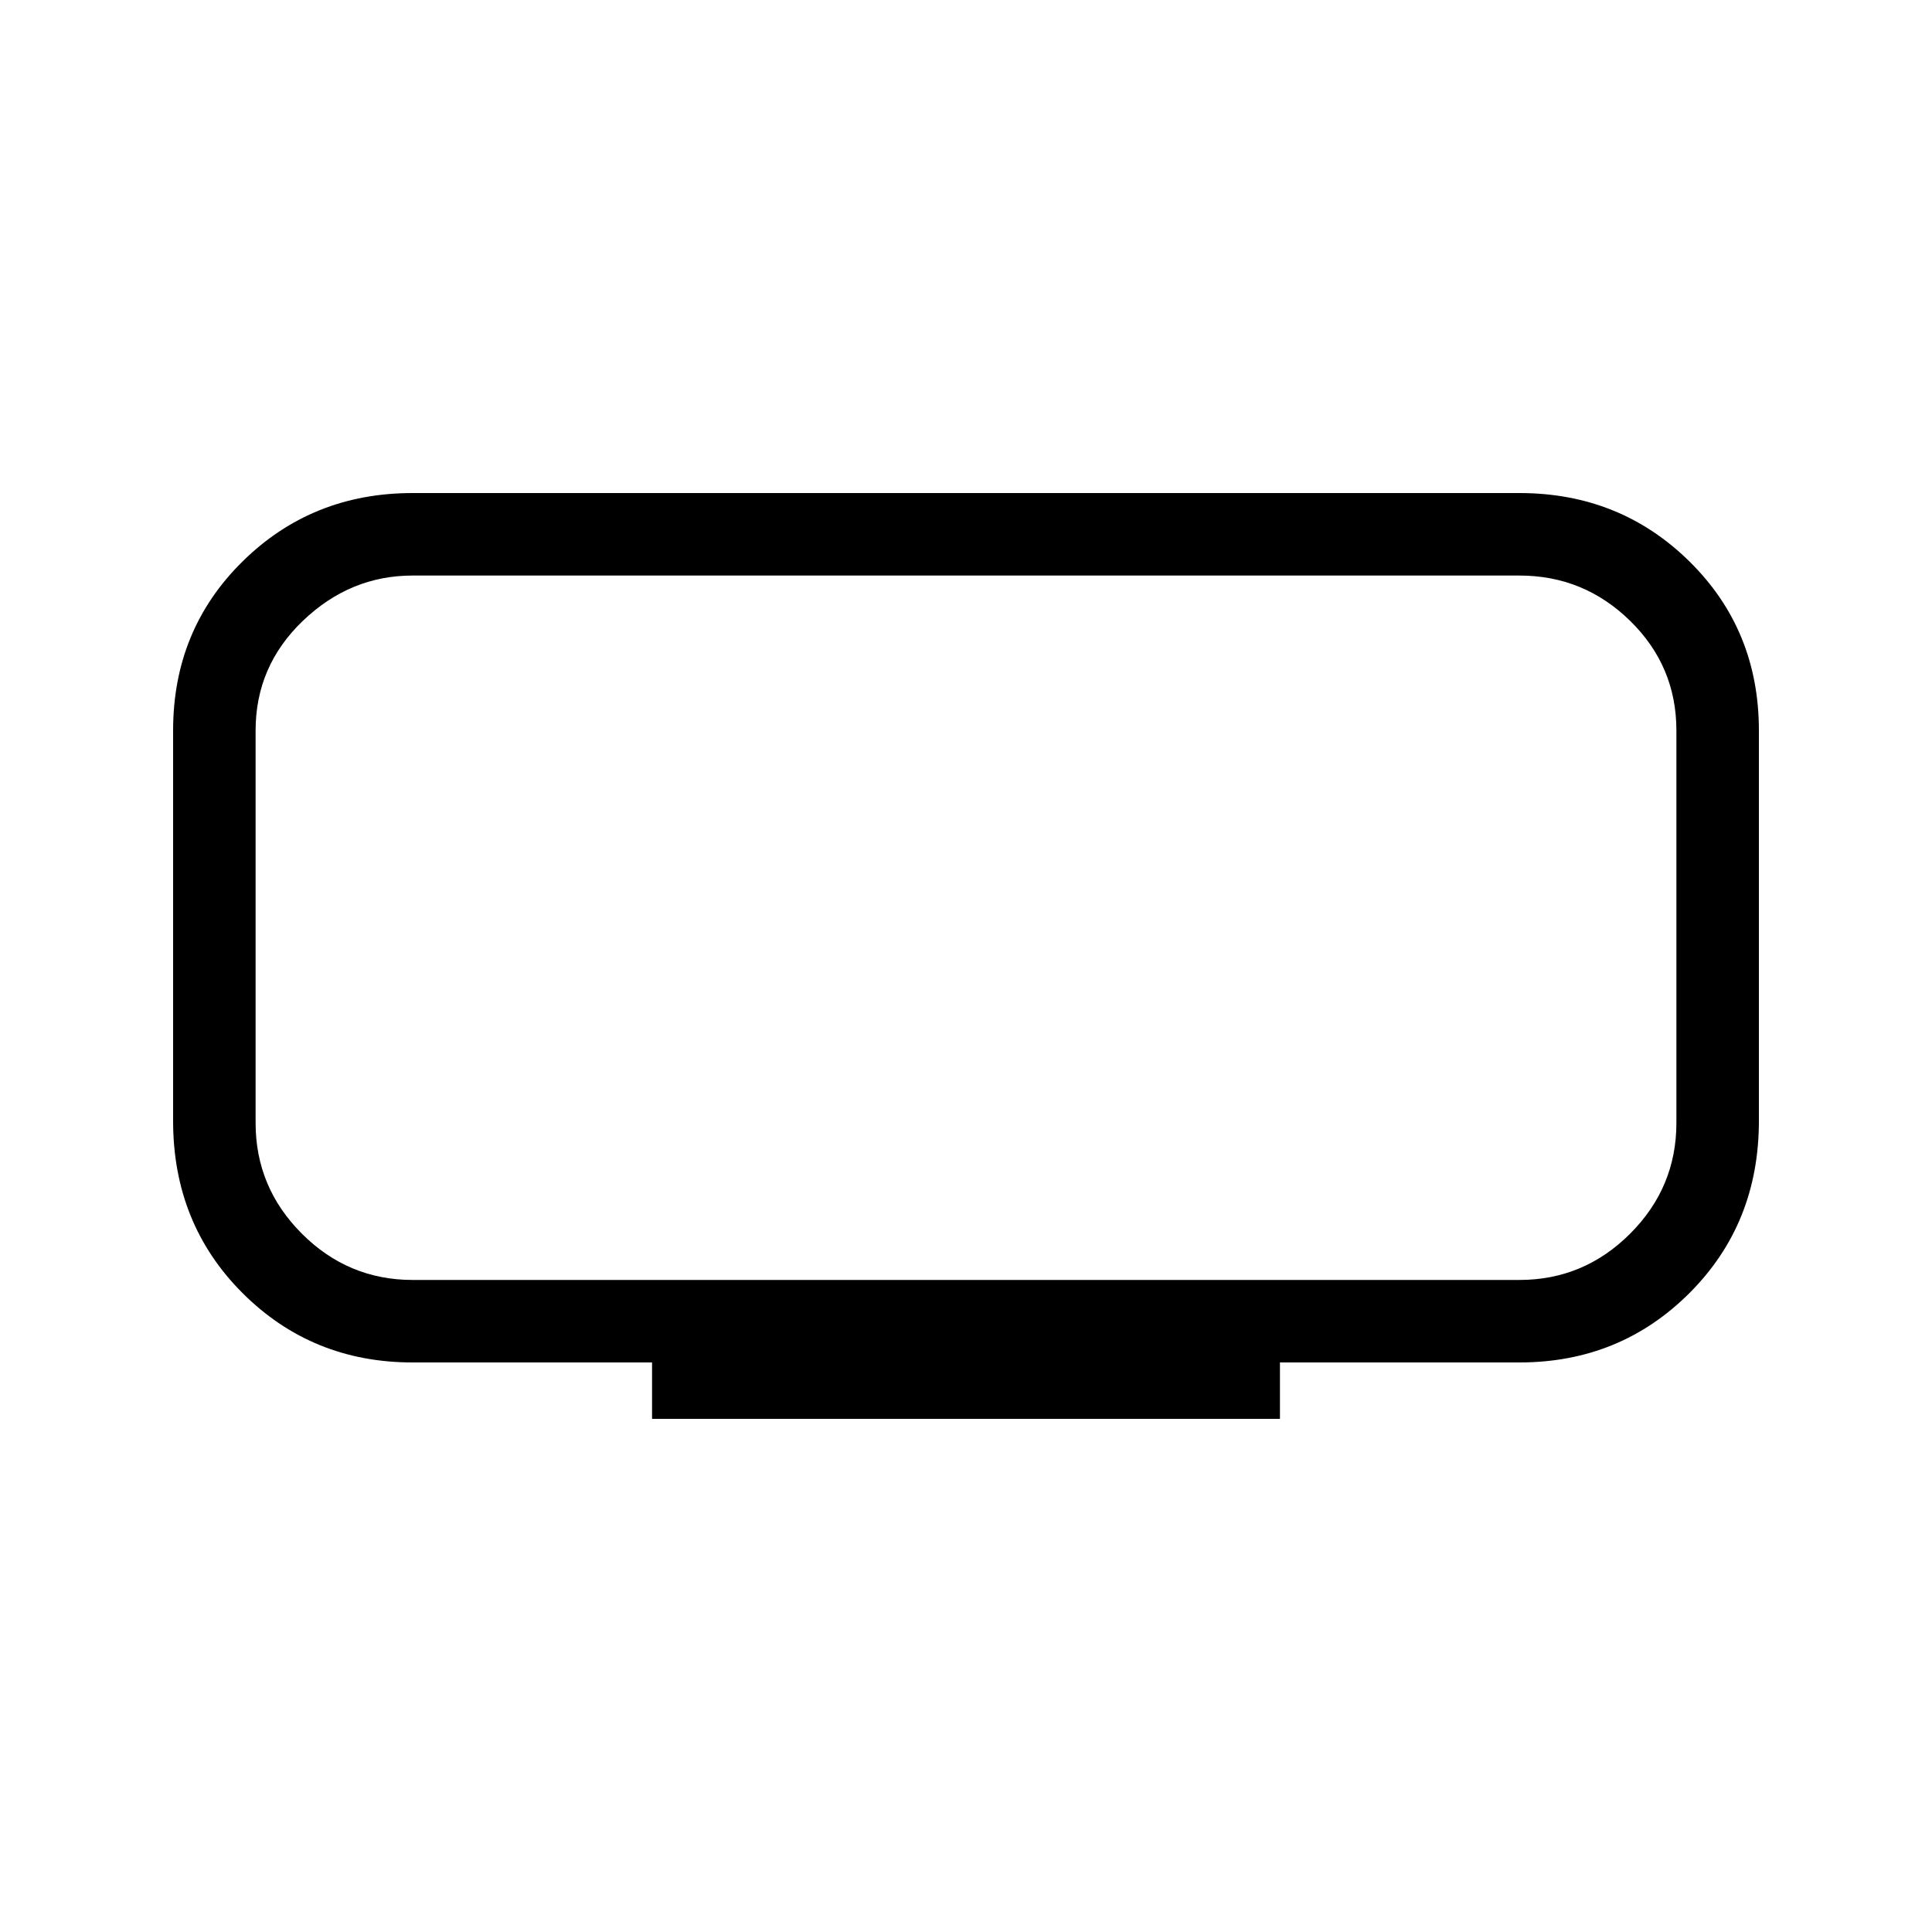 <svg xmlns="http://www.w3.org/2000/svg" height="20" width="20"><path d="M6.75 14.688v-.584H4.271q-1.042 0-1.761-.719-.718-.718-.718-1.781V7.562q0-1.041.718-1.749.719-.709 1.761-.709h11.458q1.042 0 1.761.709.718.708.718 1.749v4.042q0 1.063-.718 1.781-.719.719-1.761.719H13.25v.584Zm-4.104-8.73v7.292-7.292Zm1.625 7.292h11.458q.667 0 1.146-.479.479-.479.479-1.146V7.562q0-.666-.479-1.135t-1.146-.469H4.271q-.646 0-1.136.469-.489.469-.489 1.135v4.063q0 .667.479 1.146.479.479 1.146.479Z"/></svg>